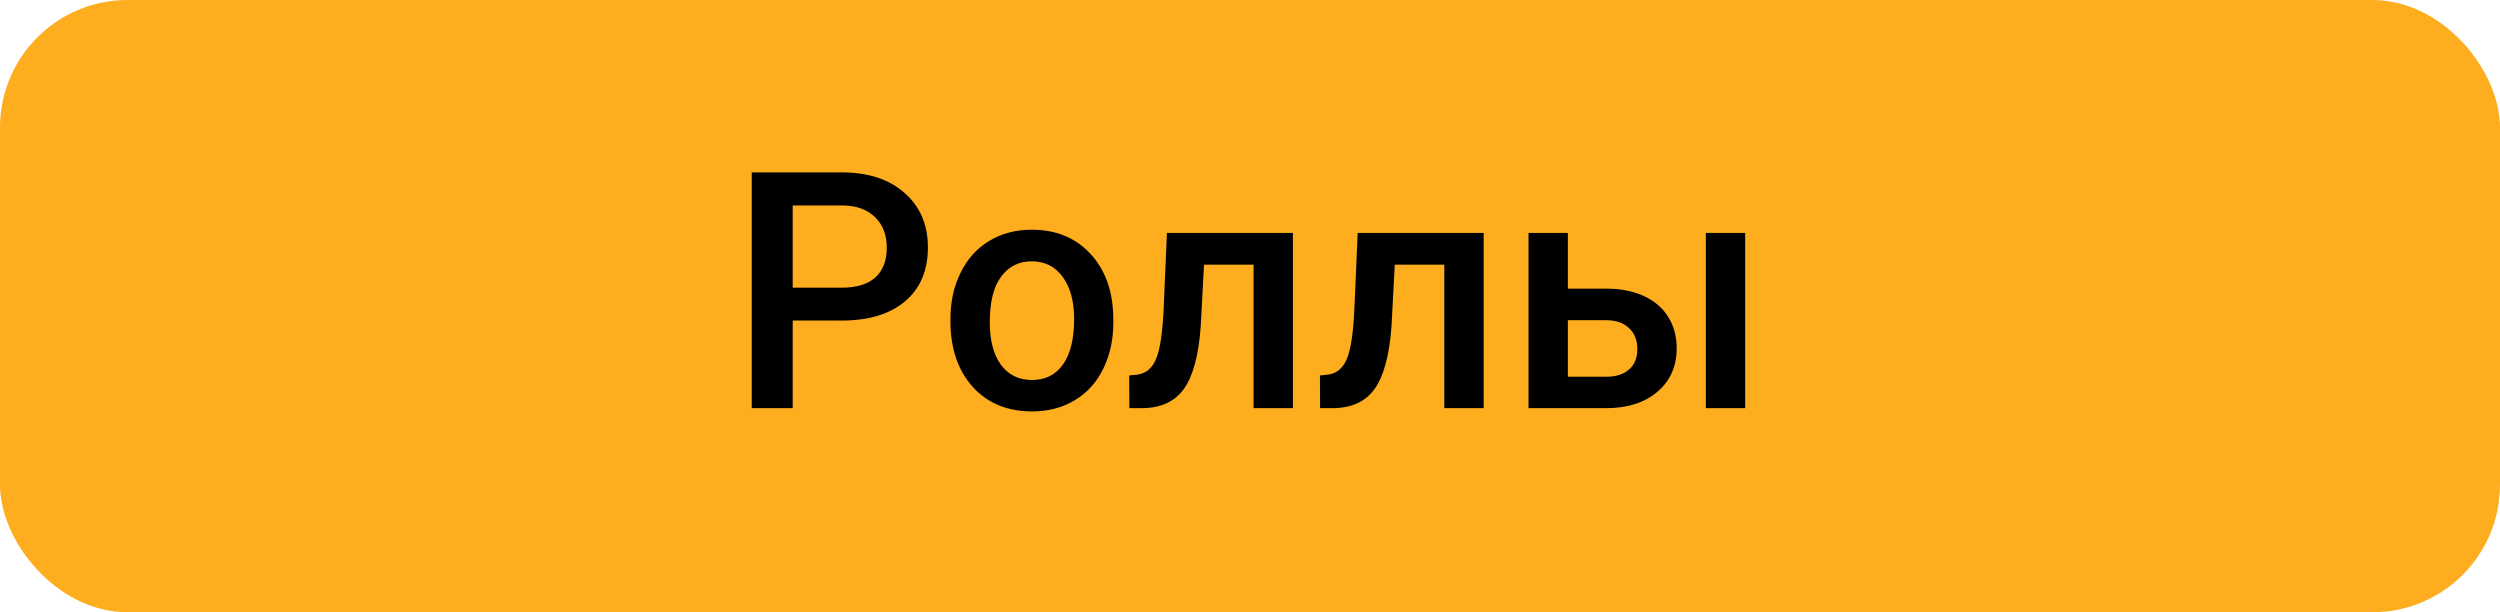 <svg width="98" height="24" viewBox="0 0 98 24" fill="none" xmlns="http://www.w3.org/2000/svg">
<rect width="98" height="24" rx="5" fill="#FDAD1E"/>
<path d="M31.074 12.566V16H29.468V6.758H33.004C34.036 6.758 34.855 7.027 35.46 7.564C36.07 8.101 36.374 8.812 36.374 9.697C36.374 10.602 36.076 11.307 35.48 11.81C34.887 12.314 34.056 12.566 32.985 12.566H31.074ZM31.074 11.277H33.004C33.575 11.277 34.011 11.144 34.312 10.877C34.612 10.607 34.762 10.217 34.762 9.709C34.762 9.21 34.61 8.812 34.305 8.516C34.001 8.216 33.581 8.061 33.048 8.053H31.074V11.277ZM37.257 12.502C37.257 11.83 37.39 11.224 37.657 10.687C37.923 10.145 38.298 9.731 38.78 9.443C39.263 9.151 39.817 9.005 40.443 9.005C41.37 9.005 42.121 9.303 42.697 9.9C43.276 10.497 43.59 11.288 43.636 12.274L43.643 12.636C43.643 13.313 43.511 13.918 43.249 14.451C42.991 14.984 42.618 15.397 42.132 15.689C41.649 15.981 41.091 16.127 40.456 16.127C39.487 16.127 38.71 15.805 38.127 15.162C37.547 14.515 37.257 13.653 37.257 12.579V12.502ZM38.799 12.636C38.799 13.342 38.945 13.897 39.237 14.299C39.529 14.697 39.935 14.896 40.456 14.896C40.977 14.896 41.381 14.692 41.669 14.286C41.96 13.88 42.106 13.285 42.106 12.502C42.106 11.808 41.956 11.258 41.656 10.852C41.359 10.446 40.955 10.243 40.443 10.243C39.94 10.243 39.54 10.444 39.244 10.846C38.947 11.243 38.799 11.84 38.799 12.636ZM50.682 9.132V16H49.14V10.376H47.197L47.07 12.769C46.99 13.92 46.768 14.747 46.404 15.251C46.044 15.75 45.492 16 44.747 16H44.271L44.265 14.718L44.582 14.686C44.921 14.639 45.166 14.434 45.318 14.07C45.475 13.702 45.574 13.034 45.617 12.065L45.744 9.132H50.682ZM58.16 9.132V16H56.617V10.376H54.675L54.548 12.769C54.467 13.92 54.245 14.747 53.881 15.251C53.522 15.75 52.969 16 52.225 16H51.748L51.742 14.718L52.06 14.686C52.398 14.639 52.644 14.434 52.796 14.07C52.953 13.702 53.052 13.034 53.094 12.065L53.221 9.132H58.16ZM61.46 11.315H62.971C63.534 11.315 64.025 11.413 64.444 11.607C64.863 11.802 65.18 12.075 65.396 12.426C65.616 12.777 65.726 13.186 65.726 13.651C65.726 14.358 65.476 14.925 64.977 15.352C64.478 15.78 63.813 15.996 62.984 16H59.918V9.132H61.46V11.315ZM68.411 16H66.869V9.132H68.411V16ZM61.46 12.553V14.769H62.965C63.342 14.769 63.638 14.675 63.853 14.489C64.074 14.299 64.184 14.03 64.184 13.683C64.184 13.336 64.076 13.063 63.86 12.864C63.648 12.661 63.361 12.557 62.997 12.553H61.46Z" fill="black"/>
</svg>
